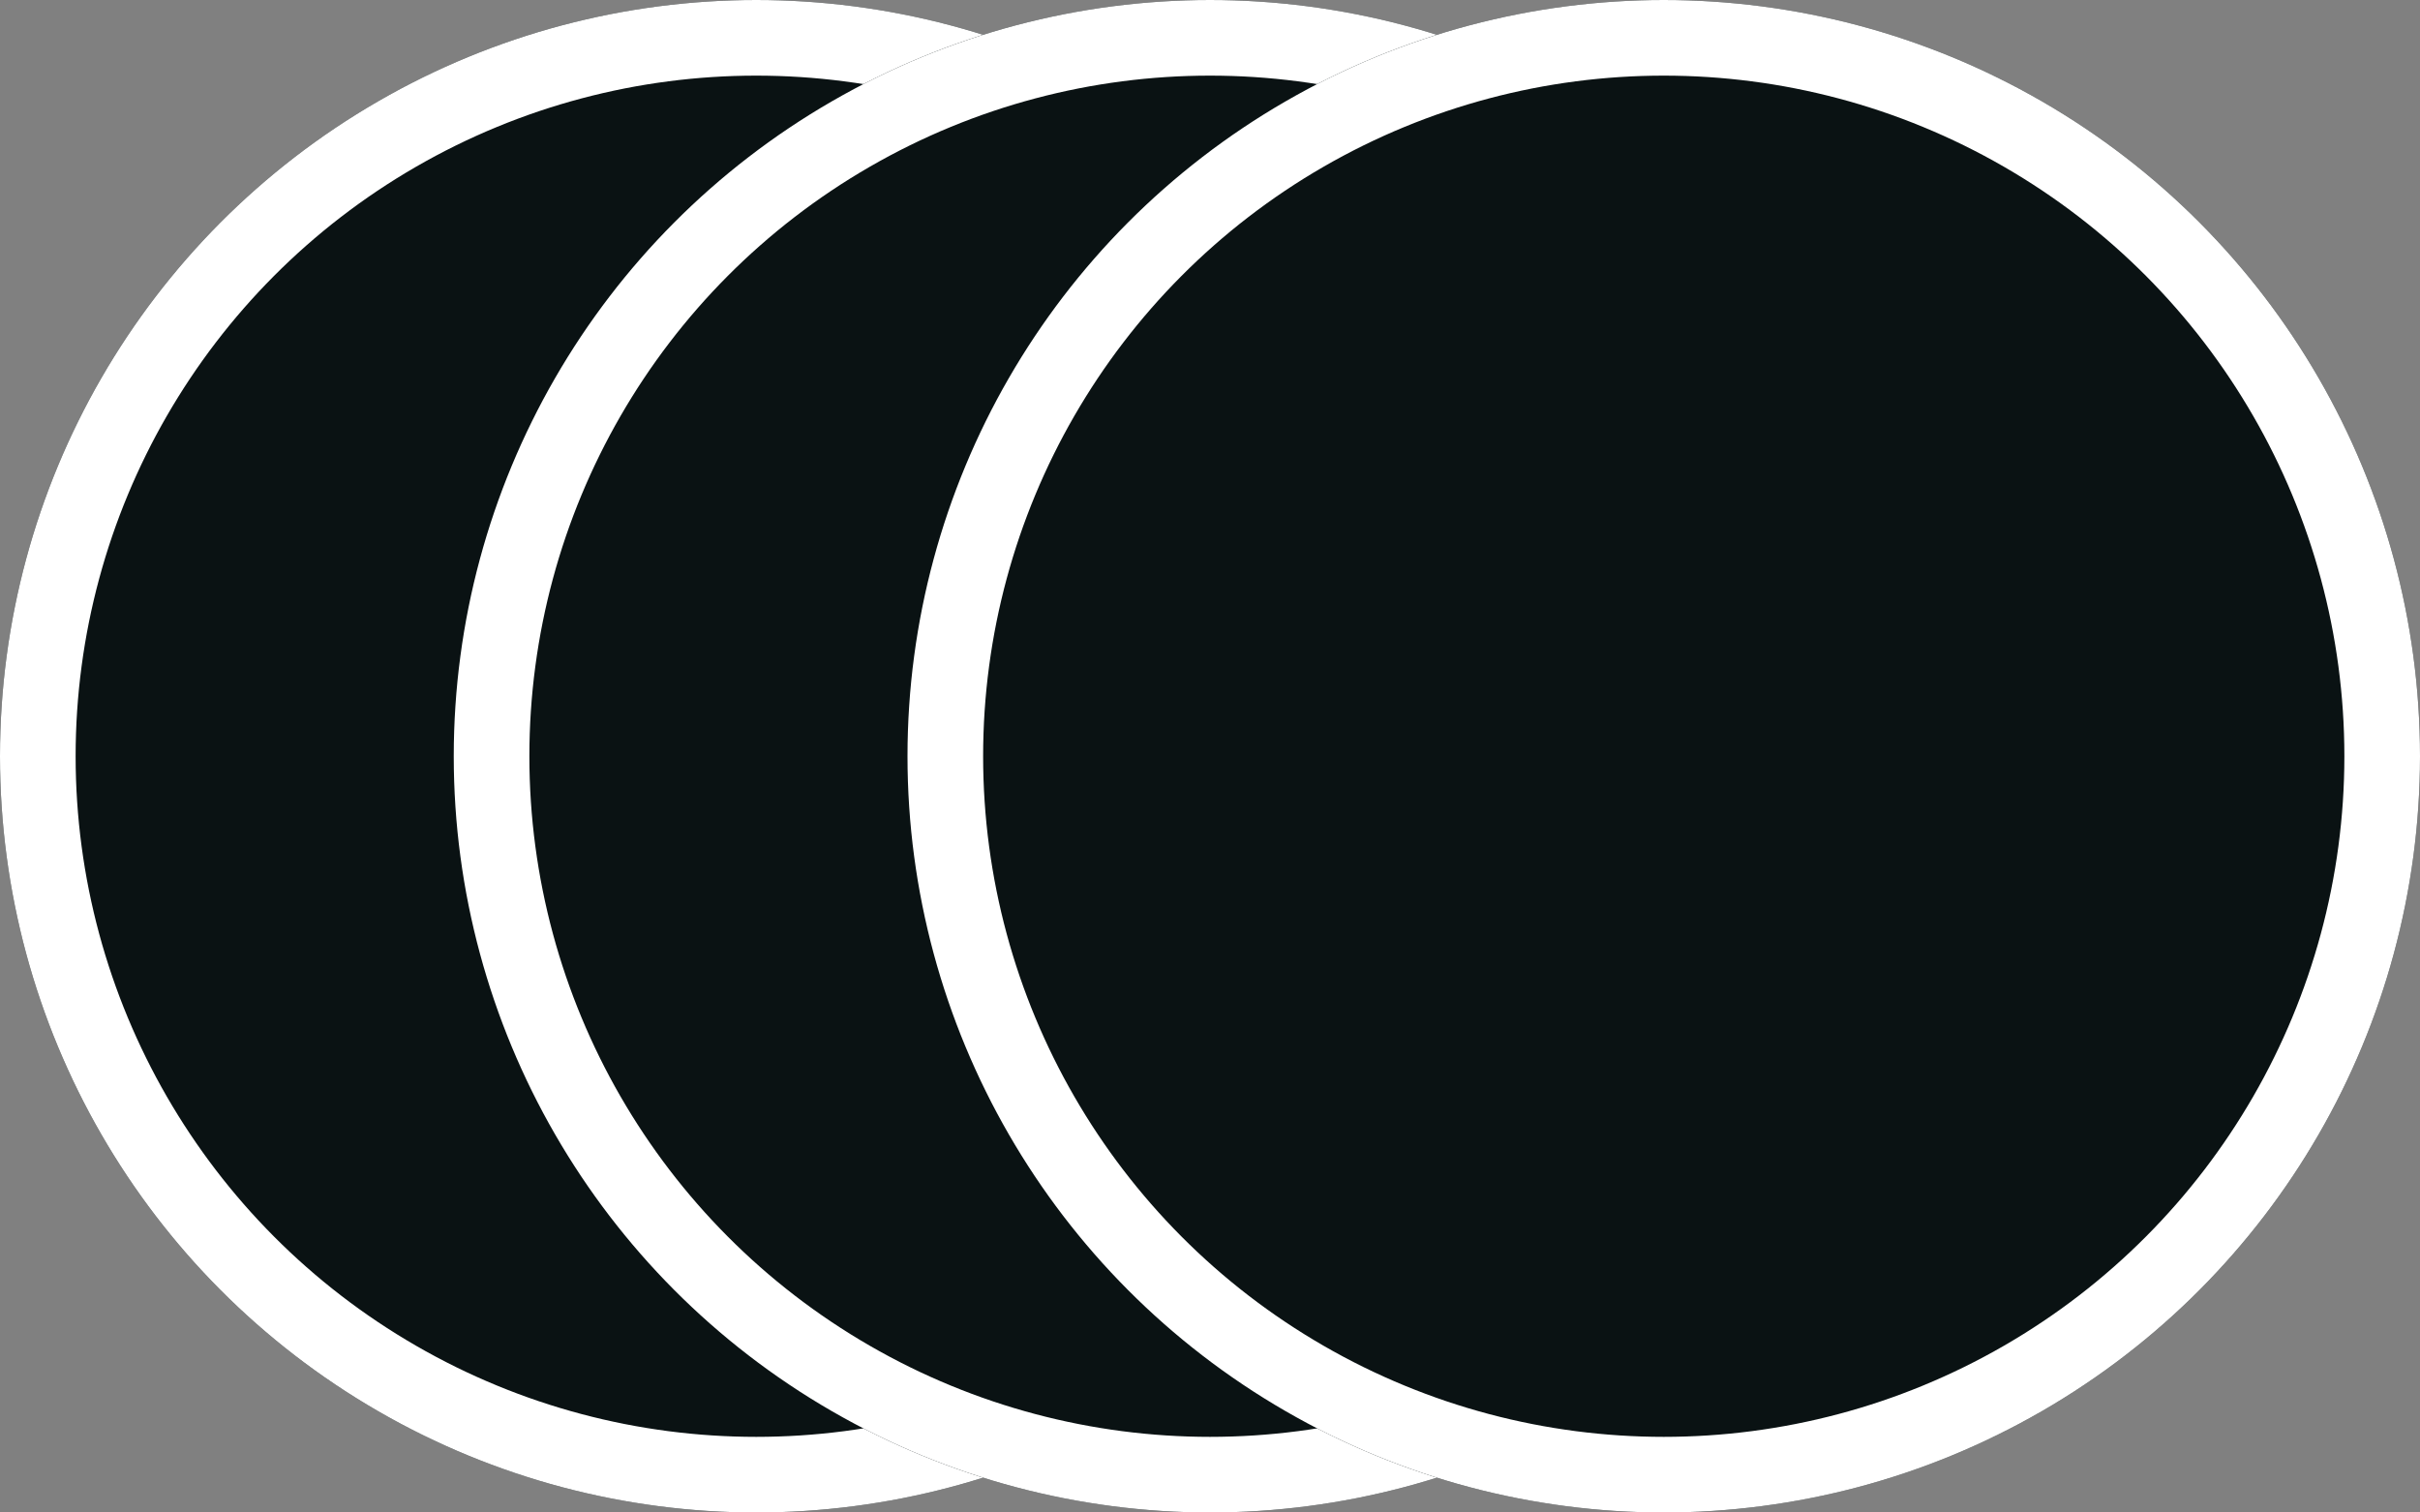<svg width="64" height="40" viewBox="0 0 64 40" fill="none" xmlns="http://www.w3.org/2000/svg">
<rect x="0" y="0" width="64" height="40" fill="#808080" stroke="none"/>
<circle cx="20" cy="20" r="20" fill="#0A1213"/>
<circle cx="20" cy="20" r="19" stroke="white" stroke-width="2"/>
<circle cx="32" cy="20" r="20" fill="#0A1213"/>
<circle cx="32" cy="20" r="19" stroke="white" stroke-width="2"/>
<circle cx="44" cy="20" r="20" fill="#0A1213"/>
<circle cx="44" cy="20" r="19" stroke="white" stroke-width="2"/>
</svg>
